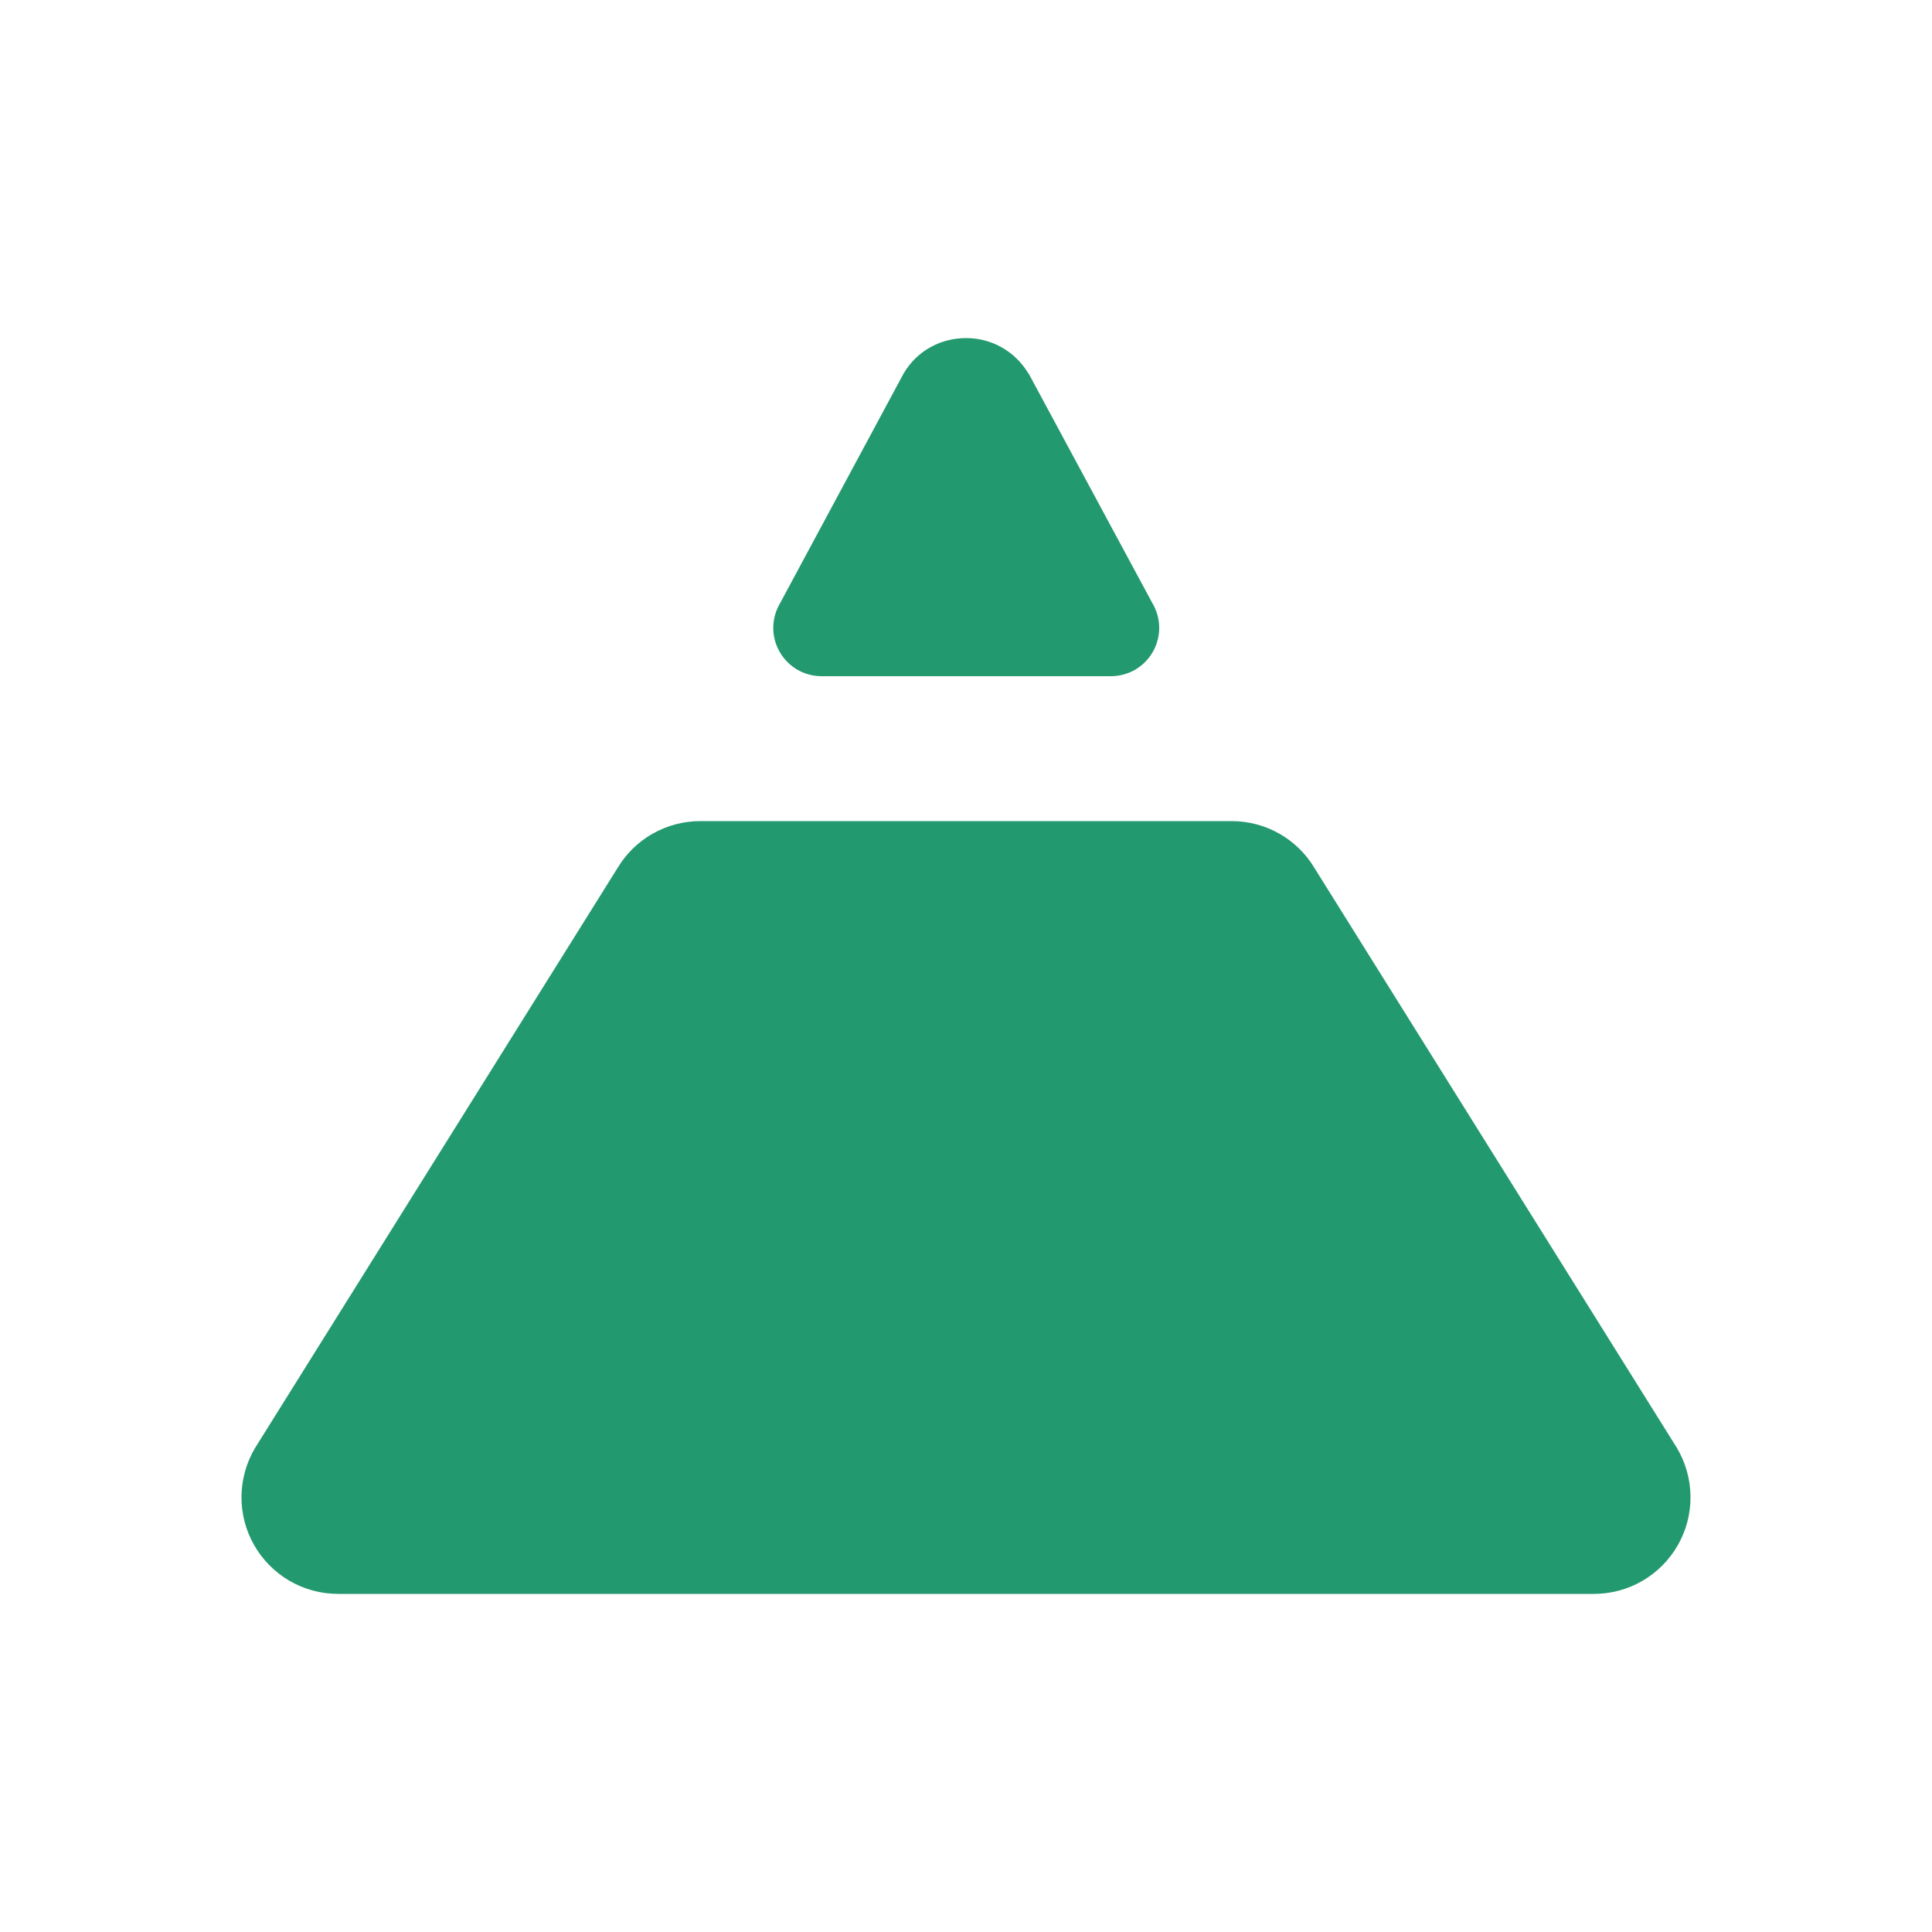 <svg width="24" height="24" viewBox="0 0 24 24" fill="none" xmlns="http://www.w3.org/2000/svg">
<path d="M12.774 4.638C12.694 4.504 12.581 4.393 12.445 4.316C12.309 4.239 12.156 4.199 12 4.2C11.7 4.2 11.4 4.344 11.226 4.638L9.69 7.494C9.636 7.585 9.607 7.689 9.606 7.795C9.605 7.901 9.632 8.005 9.685 8.097C9.737 8.189 9.813 8.265 9.904 8.319C9.996 8.372 10.1 8.4 10.206 8.4H13.8C13.906 8.4 14.01 8.372 14.102 8.319C14.193 8.265 14.269 8.189 14.321 8.097C14.374 8.005 14.401 7.901 14.4 7.795C14.399 7.689 14.37 7.585 14.316 7.494L12.78 4.644L12.774 4.638ZM16.332 10.788C16.226 10.609 16.075 10.46 15.894 10.357C15.713 10.254 15.508 10.2 15.3 10.2H8.7C8.492 10.2 8.287 10.254 8.106 10.357C7.925 10.46 7.774 10.609 7.668 10.788L3.168 17.988C3.06 18.17 3.002 18.378 3 18.59C2.998 18.802 3.052 19.01 3.157 19.194C3.262 19.378 3.414 19.531 3.597 19.638C3.78 19.744 3.988 19.8 4.2 19.8H19.8C20.012 19.8 20.22 19.744 20.403 19.638C20.586 19.531 20.738 19.378 20.843 19.194C20.948 19.01 21.002 18.802 21 18.59C20.998 18.378 20.94 18.17 20.832 17.988L16.332 10.788Z" fill="#22996F"/>
</svg>
